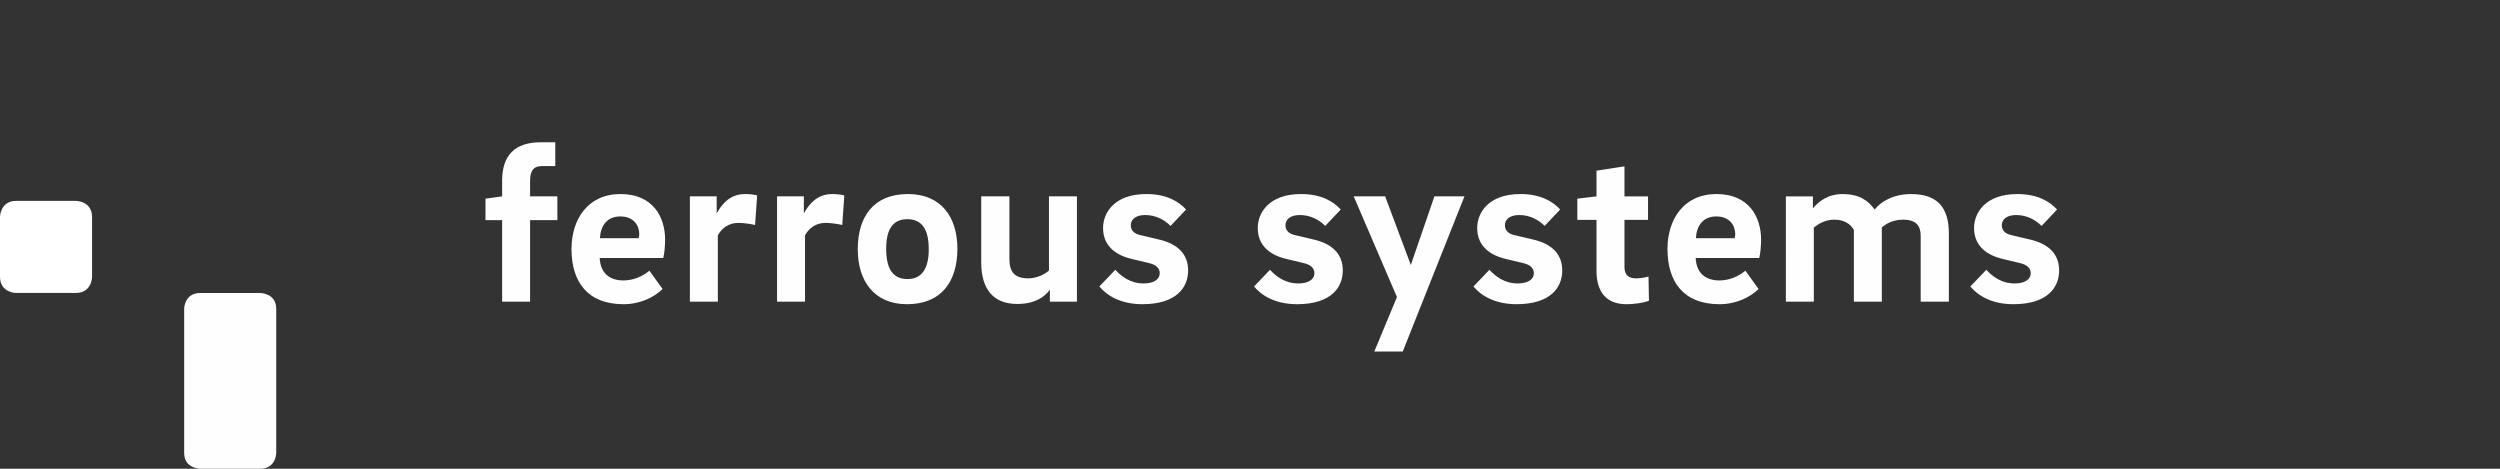 <svg height="48" viewBox="0 0 256 48" width="256" xmlns="http://www.w3.org/2000/svg" xmlns:xlink="http://www.w3.org/1999/xlink"><rect x="0" y="0" width="256" height="48" fill="#333333" stroke="none"/><mask id="a" fill="#fff"/><g fill="none" fill-rule="nonzero"><path d="m7.765 20.571s1.663 0 1.663 1.663v6.102s0 1.663-1.663 1.663h-6.102s-1.663 0-1.663-1.663v-6.102s0-1.663 1.663-1.663z" fill="#fff"/><g fill="#fefefe"><path d="m26.623 30s1.663 0 1.663 1.628v14.744s0 1.628-1.663 1.628h-6.102s-1.663 0-1.663-1.628v-14.744s0-1.628 1.663-1.628z"/><path d="m28.908 8.502v-6.177c0-1.683-1.7-1.683-1.7-1.683h-6.236-19.273c-1.7 0-1.7 1.683-1.7 1.683v6.177c0 1.683 1.7 1.683 1.7 1.683h17.573v7.858c0 1.683 1.7 1.683 1.7 1.683h6.236c1.7 0 1.7-1.683 1.7-1.683z" mask="url(#a)"/><path d="m56.861 14.571h-1.515c-2.65 0-3.927 1.37-3.927 3.925v1.61l-1.705.237v2.197h1.705v8.35h2.862v-8.35h2.794v-2.433h-2.794v-1.587c0-.946.284-1.516 1.231-1.516h1.35zm6.987 14.146c-1.564 0-2.369-.877-2.44-2.298h6.511c.118-.448.189-1.276.189-1.865 0-2.345-1.253-4.684-4.568-4.684-3.339 0-5.018 2.575-5.018 5.628 0 3.29 1.585 5.652 5.326 5.652 1.73 0 3.173-.732 4-1.56l-1.348-1.869c-.803.664-1.774.995-2.652.995zm-2.417-4.329c.071-1.232.687-2.227 2.109-2.227 1.018 0 1.92.593 1.92 1.872 0 .071-.024.213-.047.355zm11.957-2.58v-1.702h-2.743v10.784h2.862v-6.789c.403-.757 1.137-1.277 2.084-1.277.521 0 1.231.095 1.728.213l.213-3.025c-.355-.095-.781-.142-1.231-.142-1.515 0-2.344.97-2.889 1.94zm8.926 0v-1.702h-2.743v10.784h2.862v-6.789c.403-.757 1.137-1.277 2.084-1.277.521 0 1.231.095 1.728.213l.213-3.025c-.355-.095-.781-.142-1.231-.142-1.515 0-2.344.97-2.889 1.94zm10.656-1.938c-3.552 0-5.136 2.362-5.136 5.652 0 3.219 1.656 5.628 5.042 5.628 3.552 0 5.16-2.362 5.16-5.676 0-3.243-1.656-5.605-5.065-5.605zm-.047 8.705c-1.47 0-2.18-1.017-2.18-3.101 0-1.987.687-3.03 2.156-3.03 1.515 0 2.204 1.043 2.204 3.077 0 1.965-.688 3.053-2.18 3.053zm17.354-8.469h-2.863v7.593c-.426.402-1.279.804-2.107.804-1.446 0-1.943-.686-1.943-1.987v-6.411h-2.887v6.742c0 2.79 1.255 4.278 3.692 4.278 1.73 0 2.772-.661 3.34-1.465v1.228h2.769zm11.176 1.347c-.71-.781-1.94-1.583-4.071-1.583-3.267 0-4.428 1.913-4.428 3.476 0 1.561.947 2.673 2.84 3.146l1.872.449c.734.167 1.089.546 1.089 1.019 0 .71-.687 1.065-1.659 1.065-1.35 0-2.273-.733-2.887-1.396l-1.634 1.703c.687.85 2.082 1.818 4.402 1.818 3.528 0 4.688-1.747 4.688-3.45 0-1.563-.923-2.722-3.076-3.195l-1.801-.426c-.687-.142-.994-.52-.994-1.017 0-.569.474-1.043 1.47-1.043 1.065 0 1.965.473 2.605 1.114zm15.84 0c-.71-.781-1.94-1.583-4.073-1.583-3.267 0-4.426 1.913-4.426 3.476 0 1.561.947 2.673 2.838 3.146l1.874.449c.734.167 1.089.546 1.089 1.019 0 .71-.687 1.065-1.659 1.065-1.351 0-2.273-.733-2.889-1.396l-1.632 1.703c.687.85 2.082 1.818 4.402 1.818 3.528 0 4.686-1.747 4.686-3.45 0-1.563-.922-2.722-3.075-3.195l-1.801-.426c-.687-.142-.996-.52-.996-1.017 0-.569.475-1.043 1.47-1.043 1.067 0 1.967.473 2.605 1.114zm4.546-1.347h-3.22l4.428 10.312-2.32 5.581h2.912l6.322-15.893h-3.078l-2.415 7.024zm17.922 1.347c-.709-.781-1.938-1.583-4.071-1.583-3.267 0-4.426 1.913-4.426 3.476 0 1.561.947 2.673 2.838 3.146l1.872.449c.736.167 1.091.546 1.091 1.019 0 .71-.687 1.065-1.659 1.065-1.351 0-2.273-.733-2.889-1.396l-1.632 1.703c.687.85 2.082 1.818 4.402 1.818 3.528 0 4.686-1.747 4.686-3.45 0-1.563-.922-2.722-3.075-3.195l-1.801-.426c-.687-.142-.996-.52-.996-1.017 0-.569.475-1.043 1.47-1.043 1.067 0 1.967.473 2.605 1.114zm6.584 1.063h2.413v-2.409h-2.413v-3.075l-2.863.449v2.626l-1.965.237v2.173h1.965v5.231c0 1.962.851 3.403 3.076 3.403.805 0 1.75-.142 2.295-.355l-.047-2.48c-.403.118-.898.189-1.277.189-.758 0-1.184-.355-1.184-1.159zm9.731 6.201c-1.564 0-2.369-.877-2.44-2.298h6.511c.118-.448.189-1.276.189-1.865 0-2.345-1.253-4.684-4.568-4.684-3.339 0-5.018 2.575-5.018 5.628 0 3.29 1.585 5.652 5.326 5.652 1.73 0 3.173-.732 4-1.56l-1.348-1.869c-.803.664-1.776.995-2.652.995zm-2.417-4.329c.071-1.232.687-2.227 2.109-2.227 1.018 0 1.92.593 1.92 1.872 0 .071-.024.213-.047.355zm9.214 6.502h2.862v-7.593c.545-.426 1.208-.804 2.109-.804 1.018 0 1.634.449 1.991 1.041v7.357h2.862v-7.593c.45-.426 1.208-.804 2.18-.804 1.326 0 1.801.615 1.801 1.656v6.742h2.885v-6.978c0-2.624-1.135-4.042-3.858-4.042-1.896 0-3.151.826-3.743 1.583-.661-.921-1.561-1.583-3.289-1.583-1.517 0-2.44.757-3.032 1.465v-1.228h-2.767zm27.77-9.437c-.71-.781-1.94-1.583-4.071-1.583-3.267 0-4.428 1.913-4.428 3.476 0 1.561.947 2.673 2.84 3.146l1.872.449c.734.167 1.089.546 1.089 1.019 0 .71-.687 1.065-1.657 1.065-1.351 0-2.275-.733-2.889-1.396l-1.634 1.703c.687.85 2.082 1.818 4.402 1.818 3.528 0 4.688-1.747 4.688-3.45 0-1.563-.923-2.722-3.076-3.195l-1.801-.426c-.687-.142-.994-.52-.994-1.017 0-.569.474-1.043 1.47-1.043 1.065 0 1.965.473 2.605 1.114z"/></g></g></svg>